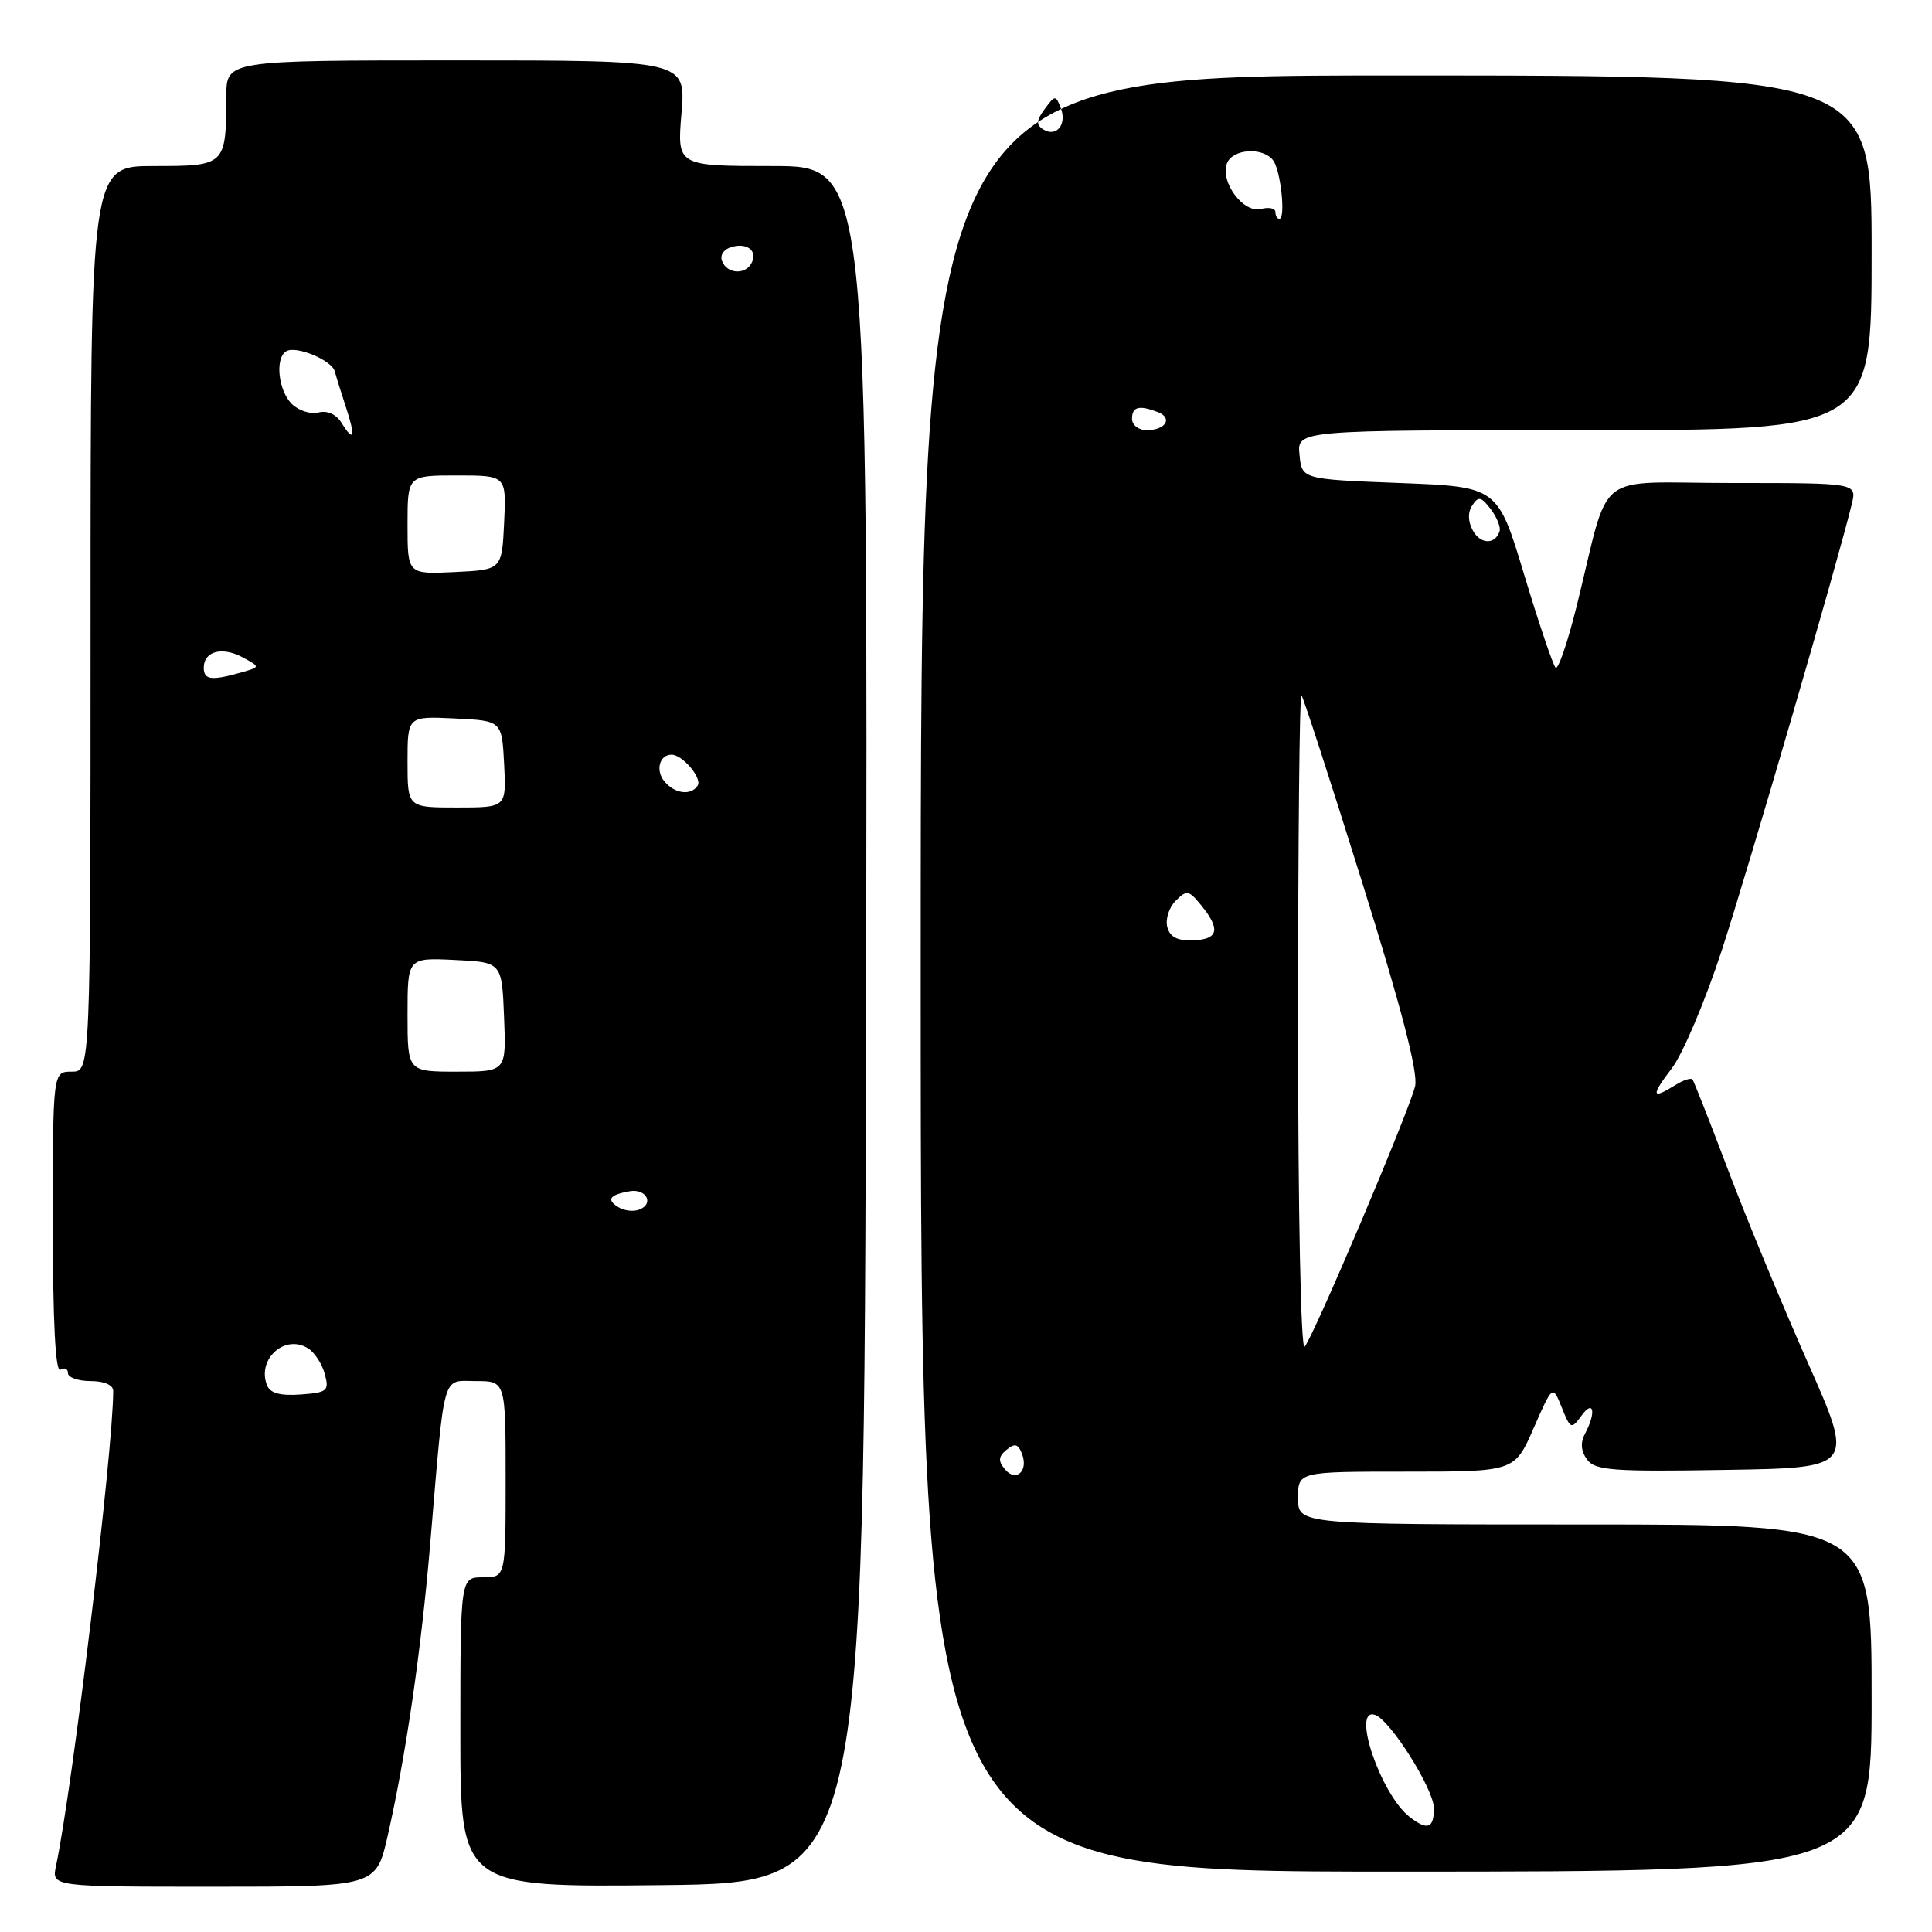 <?xml version="1.0" encoding="UTF-8" standalone="no"?>
<!DOCTYPE svg PUBLIC "-//W3C//DTD SVG 1.1//EN" "http://www.w3.org/Graphics/SVG/1.1/DTD/svg11.dtd" >
<svg xmlns="http://www.w3.org/2000/svg" xmlns:xlink="http://www.w3.org/1999/xlink" version="1.1" viewBox="0 0 256 256">
 <g >
 <path fill="currentColor"
d=" M 51.38 243.21 C 53.78 232.65 55.81 218.72 57.01 204.50 C 58.97 181.35 58.51 183.00 63.06 183.00 C 67.00 183.00 67.00 183.00 67.00 196.00 C 67.00 209.00 67.00 209.00 64.00 209.00 C 61.00 209.00 61.00 209.00 61.00 229.54 C 61.00 250.07 61.00 250.07 87.75 249.79 C 114.50 249.50 114.50 249.50 114.75 135.75 C 115.01 22.00 115.01 22.00 102.36 22.00 C 89.71 22.00 89.71 22.00 90.30 15.00 C 90.88 8.00 90.88 8.00 60.44 8.00 C 30.00 8.00 30.00 8.00 29.99 12.75 C 29.96 21.94 29.89 22.00 20.38 22.00 C 12.00 22.00 12.00 22.00 12.00 82.00 C 12.00 142.00 12.00 142.00 9.50 142.00 C 7.00 142.00 7.00 142.00 7.00 162.06 C 7.00 175.18 7.35 181.90 8.00 181.50 C 8.55 181.16 9.00 181.36 9.00 181.94 C 9.00 182.52 10.35 183.00 12.00 183.00 C 13.81 183.00 15.00 183.52 15.00 184.31 C 15.00 192.13 9.60 237.00 7.42 247.25 C 6.84 250.00 6.84 250.00 28.34 250.00 C 49.84 250.00 49.84 250.00 51.38 243.21 Z  M 248.00 225.00 C 248.00 202.00 248.00 202.00 210.00 202.00 C 172.00 202.00 172.00 202.00 172.00 198.50 C 172.00 195.00 172.00 195.00 186.35 195.00 C 200.69 195.00 200.69 195.00 203.21 189.25 C 205.73 183.50 205.73 183.50 206.94 186.50 C 208.10 189.38 208.20 189.43 209.57 187.56 C 211.17 185.38 211.52 187.15 210.04 189.93 C 209.39 191.15 209.47 192.26 210.29 193.39 C 211.36 194.84 213.62 195.02 228.62 194.77 C 245.73 194.50 245.73 194.50 239.52 180.50 C 236.11 172.80 231.36 161.32 228.97 155.00 C 226.58 148.68 224.46 143.29 224.27 143.04 C 224.07 142.78 223.04 143.12 221.97 143.79 C 218.83 145.75 218.73 145.22 221.54 141.53 C 222.99 139.63 225.97 132.59 228.16 125.88 C 231.68 115.08 243.65 73.99 245.38 66.75 C 246.04 64.00 246.04 64.00 229.56 64.00 C 210.80 64.00 213.49 61.88 208.92 80.29 C 207.72 85.12 206.46 88.80 206.12 88.47 C 205.78 88.13 203.91 82.61 201.97 76.18 C 198.45 64.50 198.45 64.50 185.47 64.00 C 172.50 63.50 172.50 63.50 172.19 60.25 C 171.87 57.00 171.87 57.00 209.94 57.00 C 248.00 57.00 248.00 57.00 248.00 33.50 C 248.00 10.00 248.00 10.00 185.00 10.00 C 122.00 10.00 122.00 10.00 122.00 129.00 C 122.00 248.00 122.00 248.00 185.00 248.00 C 248.00 248.00 248.00 248.00 248.00 225.00 Z  M 35.37 183.53 C 34.04 180.05 37.77 176.73 40.83 178.67 C 41.69 179.21 42.69 180.74 43.04 182.08 C 43.64 184.31 43.38 184.52 39.82 184.78 C 37.09 184.97 35.78 184.60 35.37 183.53 Z  M 81.94 159.96 C 80.32 158.96 80.76 158.32 83.40 157.85 C 85.62 157.44 86.73 159.51 84.70 160.28 C 83.94 160.58 82.70 160.43 81.94 159.96 Z  M 54.00 134.45 C 54.00 126.90 54.00 126.90 60.25 127.20 C 66.50 127.50 66.50 127.50 66.79 134.75 C 67.09 142.00 67.09 142.00 60.54 142.00 C 54.00 142.00 54.00 142.00 54.00 134.45 Z  M 54.00 100.95 C 54.00 94.90 54.00 94.90 60.25 95.20 C 66.50 95.50 66.50 95.50 66.80 101.25 C 67.10 107.00 67.10 107.00 60.55 107.00 C 54.00 107.00 54.00 107.00 54.00 100.95 Z  M 88.04 103.54 C 86.82 102.08 87.38 100.00 88.99 100.00 C 90.43 100.00 93.06 103.10 92.45 104.08 C 91.60 105.46 89.40 105.19 88.04 103.54 Z  M 27.00 88.47 C 27.00 86.28 29.46 85.64 32.17 87.11 C 34.50 88.38 34.50 88.38 32.00 89.09 C 28.01 90.23 27.00 90.10 27.00 88.47 Z  M 54.00 69.55 C 54.00 63.00 54.00 63.00 60.55 63.00 C 67.10 63.00 67.10 63.00 66.80 69.25 C 66.50 75.50 66.50 75.50 60.25 75.80 C 54.00 76.10 54.00 76.10 54.00 69.55 Z  M 45.26 56.04 C 44.54 54.88 43.36 54.36 42.19 54.66 C 41.15 54.93 39.56 54.41 38.65 53.51 C 36.87 51.73 36.42 47.47 37.92 46.55 C 39.22 45.75 43.99 47.73 44.37 49.23 C 44.55 49.93 45.21 52.05 45.83 53.93 C 47.14 57.91 46.92 58.71 45.26 56.04 Z  M 95.68 34.60 C 95.36 33.77 95.92 32.99 97.07 32.69 C 99.17 32.14 100.49 33.40 99.50 35.00 C 98.60 36.46 96.30 36.22 95.68 34.60 Z  M 186.78 240.75 C 182.94 237.76 179.01 226.17 182.20 227.23 C 184.22 227.91 190.00 237.08 190.00 239.61 C 190.00 242.29 189.14 242.59 186.78 240.75 Z  M 133.15 194.68 C 132.24 193.59 132.29 193.00 133.37 192.11 C 134.46 191.20 134.91 191.32 135.42 192.64 C 136.30 194.94 134.61 196.45 133.15 194.68 Z  M 172.00 135.53 C 172.00 111.41 172.20 91.86 172.44 92.10 C 172.68 92.34 176.31 103.52 180.50 116.94 C 185.71 133.59 187.93 142.16 187.51 143.92 C 186.71 147.27 174.01 177.21 172.87 178.45 C 172.37 178.99 172.00 160.56 172.00 135.53 Z  M 154.67 122.83 C 154.40 121.81 154.90 120.24 155.78 119.36 C 157.25 117.89 157.53 117.94 159.19 119.99 C 161.76 123.16 161.44 124.48 158.08 124.60 C 156.01 124.68 155.01 124.16 154.67 122.83 Z  M 195.14 70.26 C 194.50 69.07 194.48 67.87 195.09 66.95 C 195.89 65.73 196.27 65.81 197.53 67.46 C 198.35 68.54 198.88 69.86 198.70 70.40 C 198.10 72.21 196.14 72.13 195.14 70.26 Z  M 150.00 55.50 C 150.00 53.89 150.92 53.65 153.41 54.60 C 155.45 55.39 154.46 57.00 151.94 57.00 C 150.87 57.00 150.00 56.33 150.00 55.50 Z  M 169.00 28.09 C 169.00 27.60 168.14 27.41 167.08 27.69 C 164.76 28.29 161.64 24.10 162.58 21.64 C 163.33 19.71 167.34 19.45 168.70 21.25 C 169.71 22.58 170.38 29.00 169.52 29.00 C 169.23 29.00 169.00 28.59 169.00 28.09 Z  M 138.24 17.15 C 137.27 16.55 137.31 15.96 138.43 14.44 C 139.79 12.59 139.89 12.58 140.56 14.32 C 141.40 16.49 139.98 18.23 138.24 17.15 Z "/>
</g>
</svg>